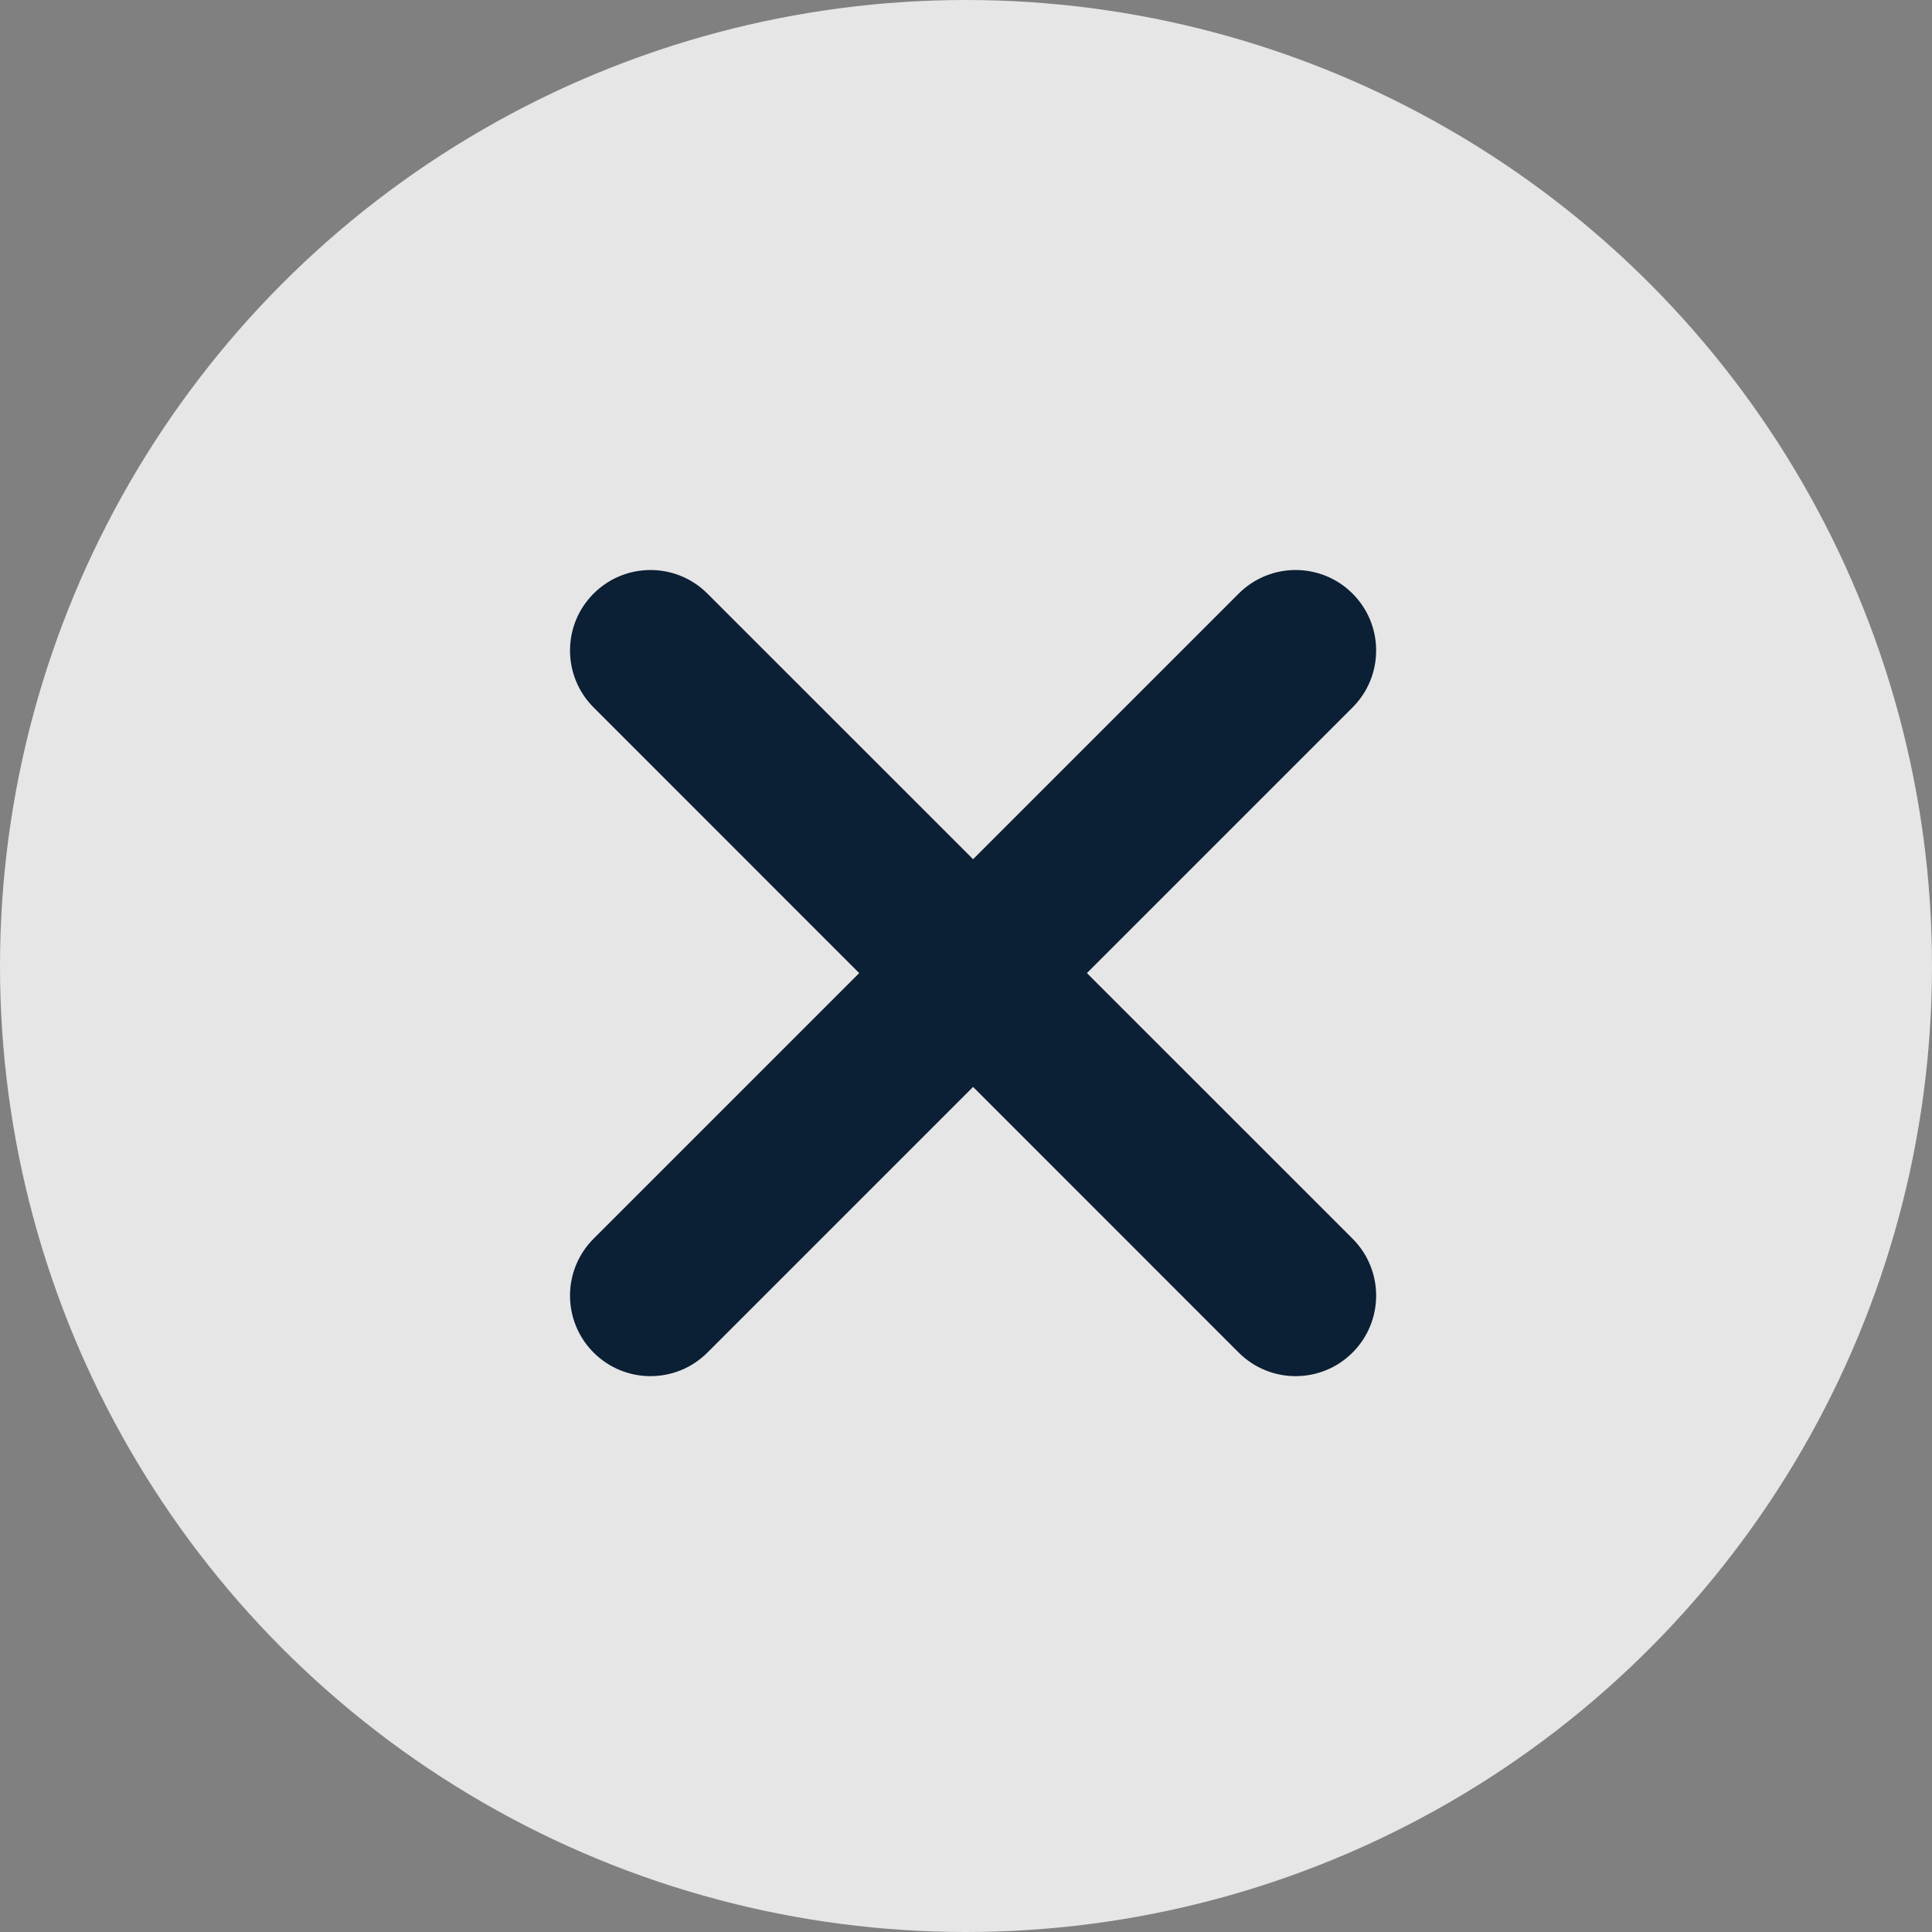 <svg xmlns="http://www.w3.org/2000/svg" width="36" height="36" viewBox="0 0 36 36">
  <rect x="0" y="0" width="36" height="36" fill="#808080" stroke="none"/>
  <g fill="none" fill-rule="evenodd">
    <circle cx="18" cy="18" r="18" fill="#FFF" fill-rule="nonzero" opacity=".8"/>
    <path fill="#0B1F35" fill-rule="nonzero" d="M20.253,18.132 L25.203,23.081 C25.789,23.667 25.789,24.617 25.203,25.203 C24.617,25.789 23.667,25.789 23.081,25.203 L18.132,20.253 L13.182,25.203 C12.596,25.789 11.646,25.789 11.061,25.203 C10.475,24.617 10.475,23.667 11.061,23.081 L16.01,18.132 L11.061,13.182 C10.475,12.596 10.475,11.646 11.061,11.061 C11.646,10.475 12.596,10.475 13.182,11.061 L18.132,16.01 L23.081,11.061 C23.667,10.475 24.617,10.475 25.203,11.061 C25.789,11.646 25.789,12.596 25.203,13.182 L20.253,18.132 Z"/>
  </g>
</svg>
